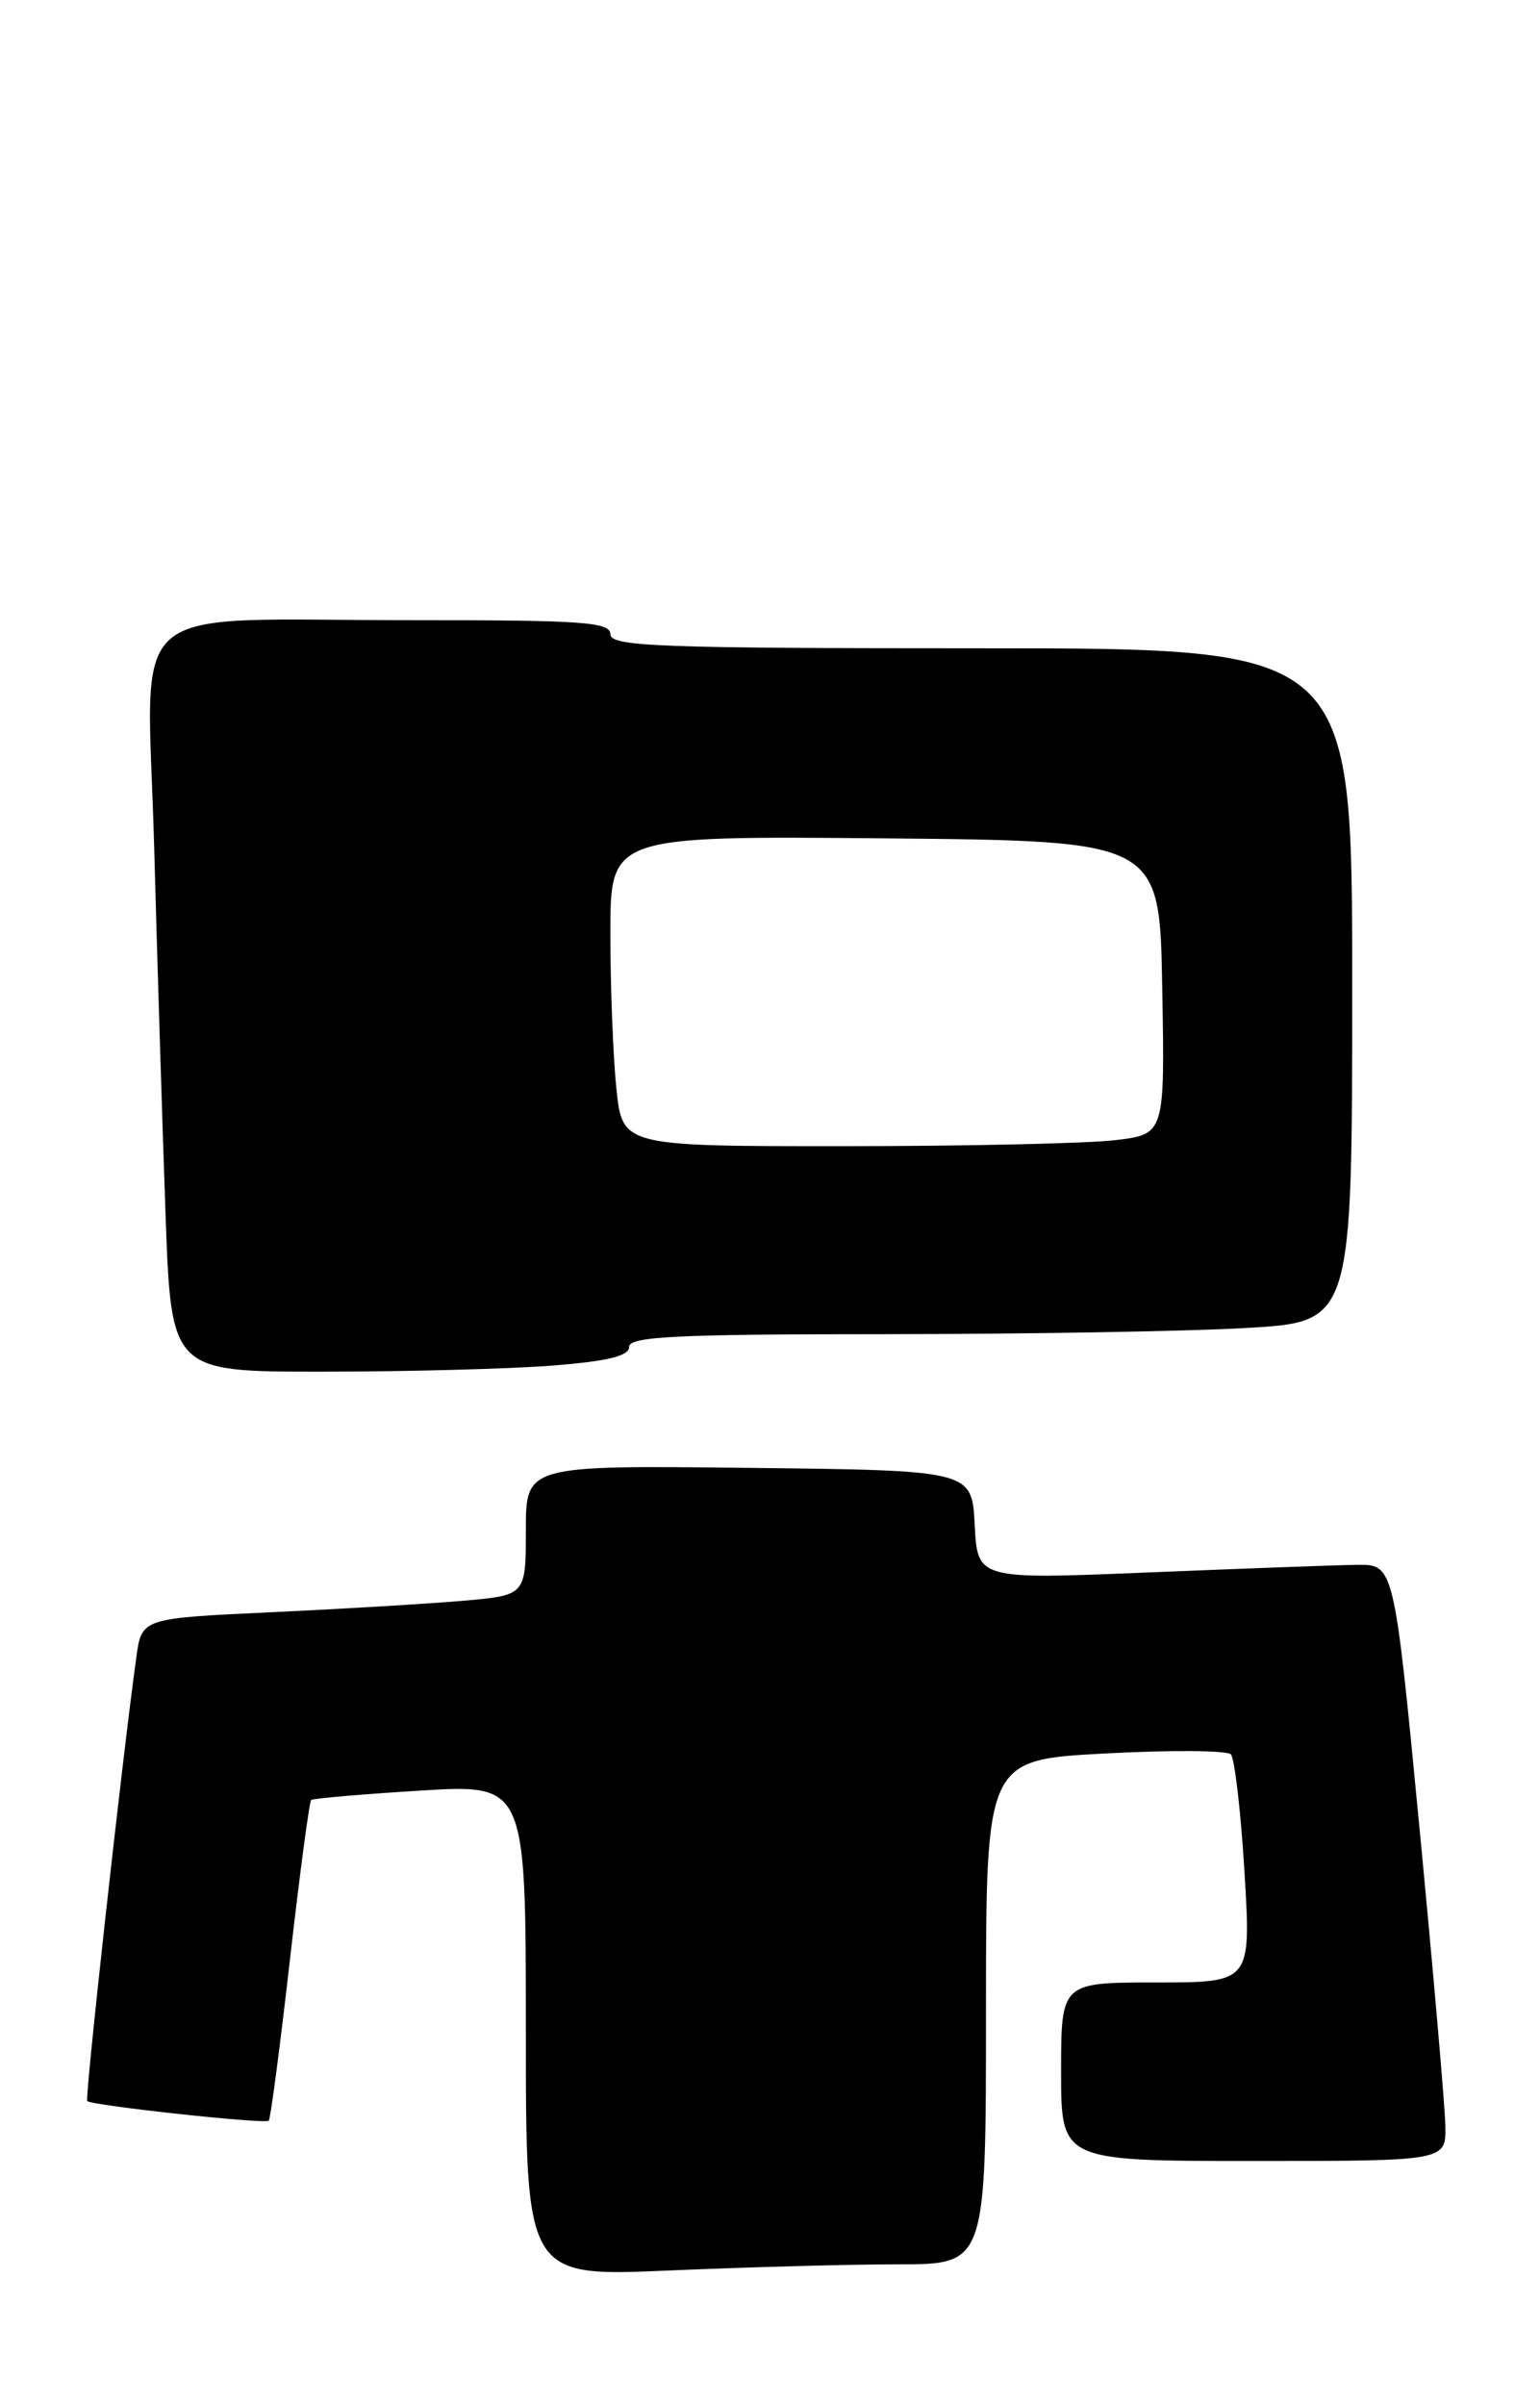 <?xml version="1.0" encoding="UTF-8" standalone="no"?>
<!DOCTYPE svg PUBLIC "-//W3C//DTD SVG 1.1//EN" "http://www.w3.org/Graphics/SVG/1.1/DTD/svg11.dtd" >
<svg xmlns="http://www.w3.org/2000/svg" xmlns:xlink="http://www.w3.org/1999/xlink" version="1.1" viewBox="0 0 164 256">
 <g >
 <path fill="currentColor"
d=" M 95.66 241.00 C 105.00 241.00 105.00 241.00 105.00 214.15 C 105.00 187.30 105.00 187.30 117.67 186.63 C 124.65 186.25 130.68 186.30 131.08 186.72 C 131.48 187.15 132.14 192.79 132.53 199.25 C 133.24 211.00 133.24 211.00 123.12 211.00 C 113.00 211.00 113.00 211.00 113.00 220.50 C 113.00 230.00 113.00 230.00 133.50 230.00 C 154.00 230.00 154.00 230.00 153.92 226.25 C 153.88 224.19 152.64 209.90 151.16 194.50 C 148.46 166.50 148.46 166.50 144.48 166.55 C 142.29 166.58 132.31 166.95 122.30 167.36 C 104.10 168.11 104.10 168.11 103.80 162.30 C 103.50 156.50 103.50 156.50 79.75 156.23 C 56.00 155.96 56.00 155.96 56.00 162.88 C 56.00 169.80 56.00 169.80 49.25 170.38 C 45.54 170.70 36.33 171.25 28.79 171.60 C 15.09 172.24 15.09 172.24 14.52 176.37 C 12.98 187.50 9.02 223.35 9.29 223.62 C 9.77 224.10 28.24 226.10 28.62 225.71 C 28.81 225.52 29.82 217.84 30.87 208.63 C 31.92 199.43 32.94 191.75 33.14 191.58 C 33.34 191.41 38.56 190.96 44.75 190.58 C 56.00 189.89 56.00 189.89 56.00 216.10 C 56.00 242.31 56.00 242.31 71.16 241.66 C 79.50 241.30 90.52 241.00 95.66 241.00 Z  M 58.75 145.35 C 64.70 144.88 67.00 144.33 67.00 143.35 C 67.00 142.25 72.02 142.00 94.25 142.00 C 109.24 141.99 126.56 141.70 132.75 141.34 C 144.00 140.69 144.00 140.69 144.00 104.85 C 144.00 69.00 144.00 69.00 104.50 69.00 C 70.06 69.00 65.00 68.81 65.00 67.50 C 65.00 66.21 62.03 66.00 44.25 66.01 C 12.51 66.03 15.68 63.31 16.41 89.90 C 16.75 102.33 17.30 120.04 17.63 129.25 C 18.23 146.00 18.23 146.00 34.36 145.99 C 43.24 145.99 54.21 145.70 58.75 145.35 Z  M 65.64 115.85 C 65.29 112.47 65.00 105.04 65.00 99.34 C 65.00 88.97 65.00 88.97 94.25 89.23 C 123.50 89.50 123.50 89.50 123.77 105.11 C 124.05 120.72 124.05 120.72 118.77 121.35 C 115.87 121.70 102.88 121.99 89.89 121.99 C 66.28 122.00 66.28 122.00 65.64 115.85 Z "/>
</g>
</svg>